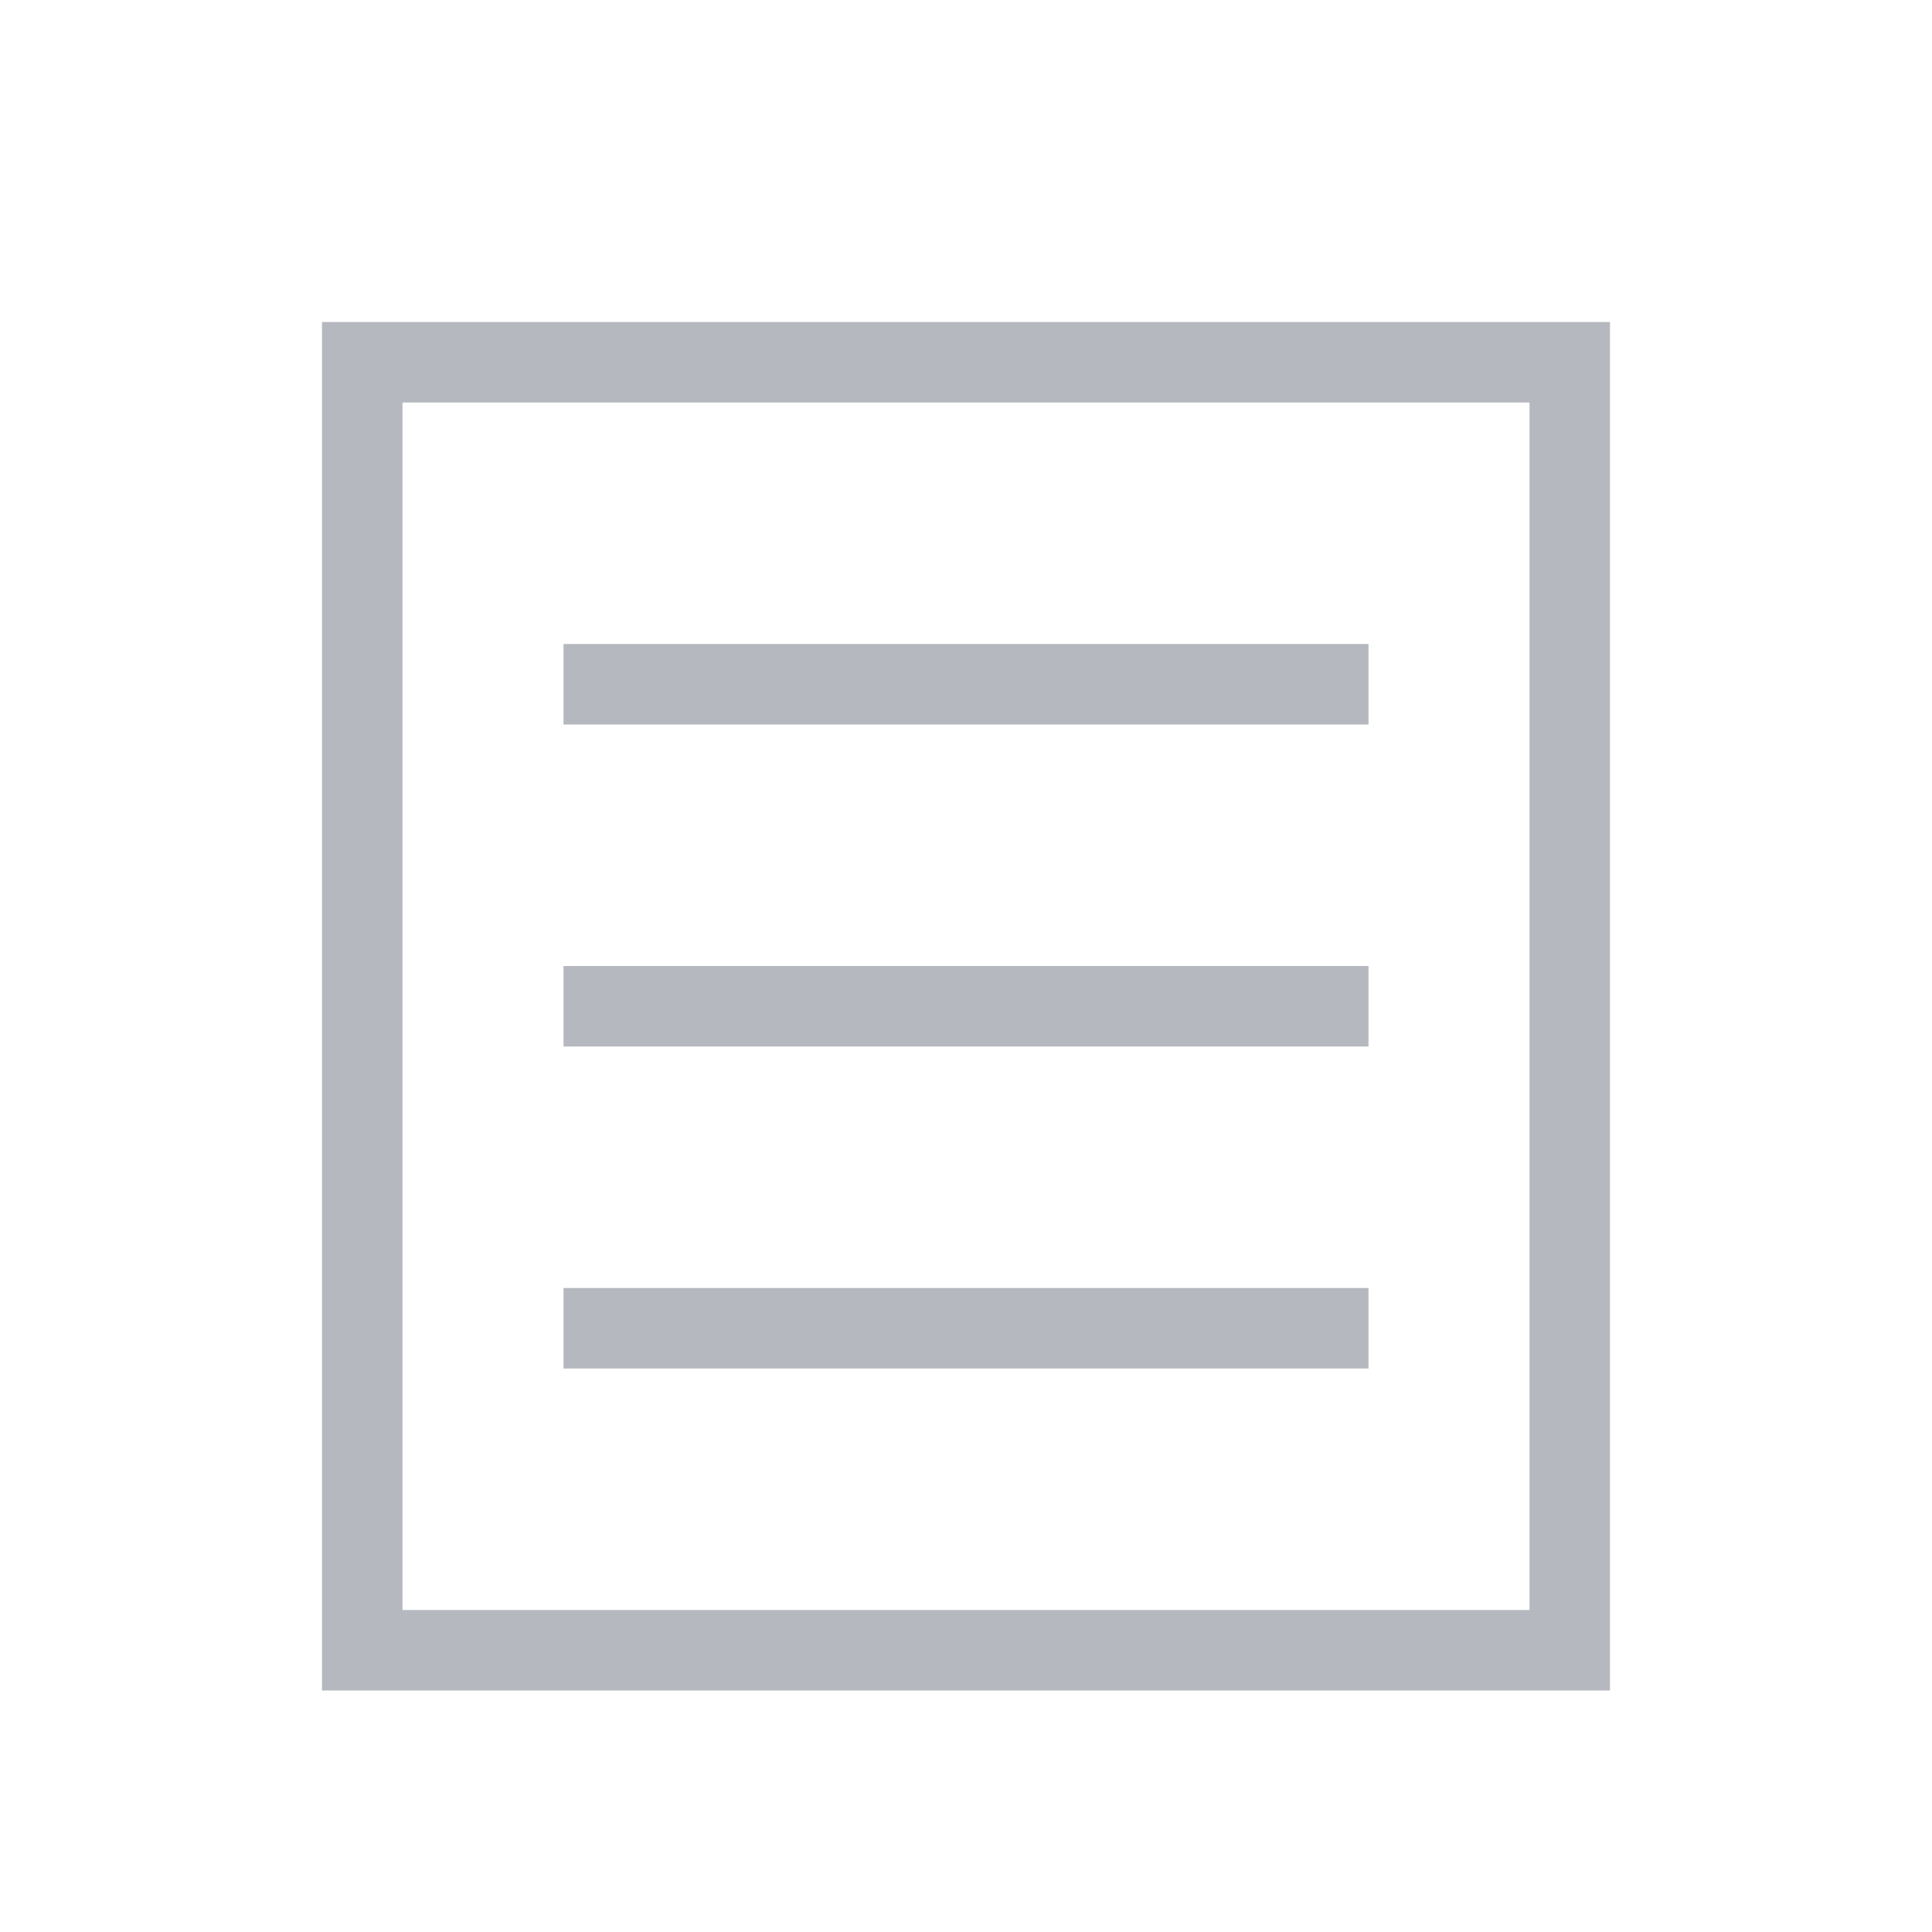 <svg width="24" height="24" viewBox="0 0 24 24" xmlns="http://www.w3.org/2000/svg">
  <rect x="7" y="16" width="10" height="1" fill= "#B5B8BE"/>
  <rect x="7" y="12" width="10" height="1" fill= "#B5B8BE"/>
  <rect x="7" y="8" width="10" height="1" fill= "#B5B8BE"/>
  <path fill-rule="evenodd" clip-rule="evenodd" d="M19 5H5V20H19V5ZM4 4V21H20V4H4Z" fill= "#B5B8BE"/>
</svg>
